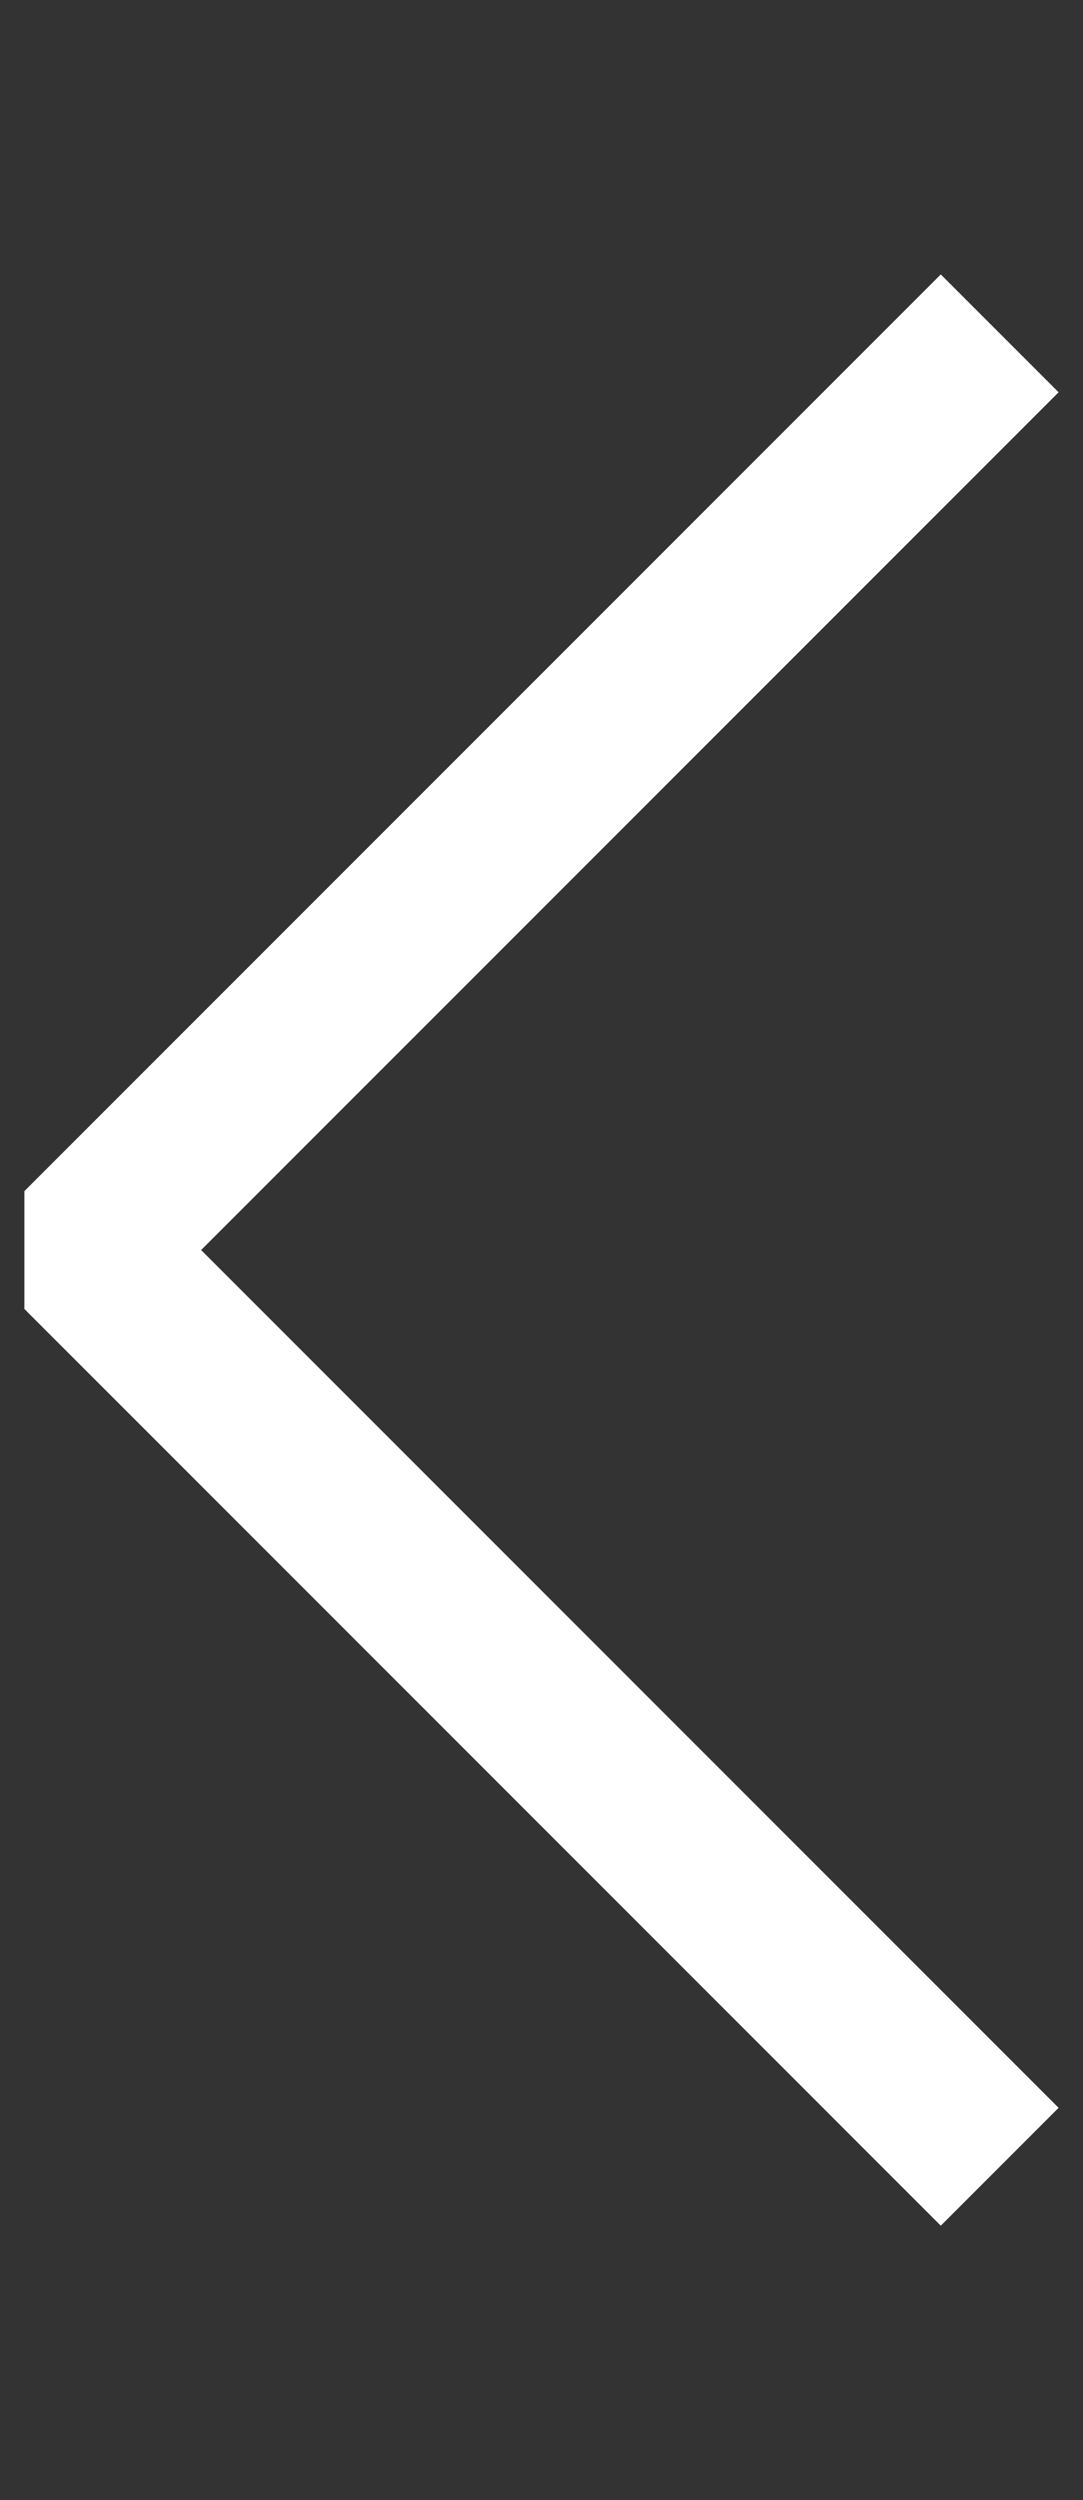 <?xml version="1.0" encoding="UTF-8" standalone="no"?>
<svg
   xmlns:svg="http://www.w3.org/2000/svg"
   xmlns="http://www.w3.org/2000/svg"
   version="1.0"
   width="26"
   height="60"
   id="svg22322">
  <rect width="100%" height="100%" fill="#333333" stroke="none"/>
  <defs
     id="defs22324" />
  <g
     id="layer1">
    <path
       d="M 24,52 L 2,30 L 24,8"
       style="fill:none;fill-opacity:0.9;fill-rule:evenodd;stroke:#ffffff;stroke-width:4;stroke-linecap:butt;stroke-linejoin:bevel;stroke-miterlimit:4;stroke-dasharray:none;stroke-opacity:1"
       id="path22373" />
  </g>
</svg>
